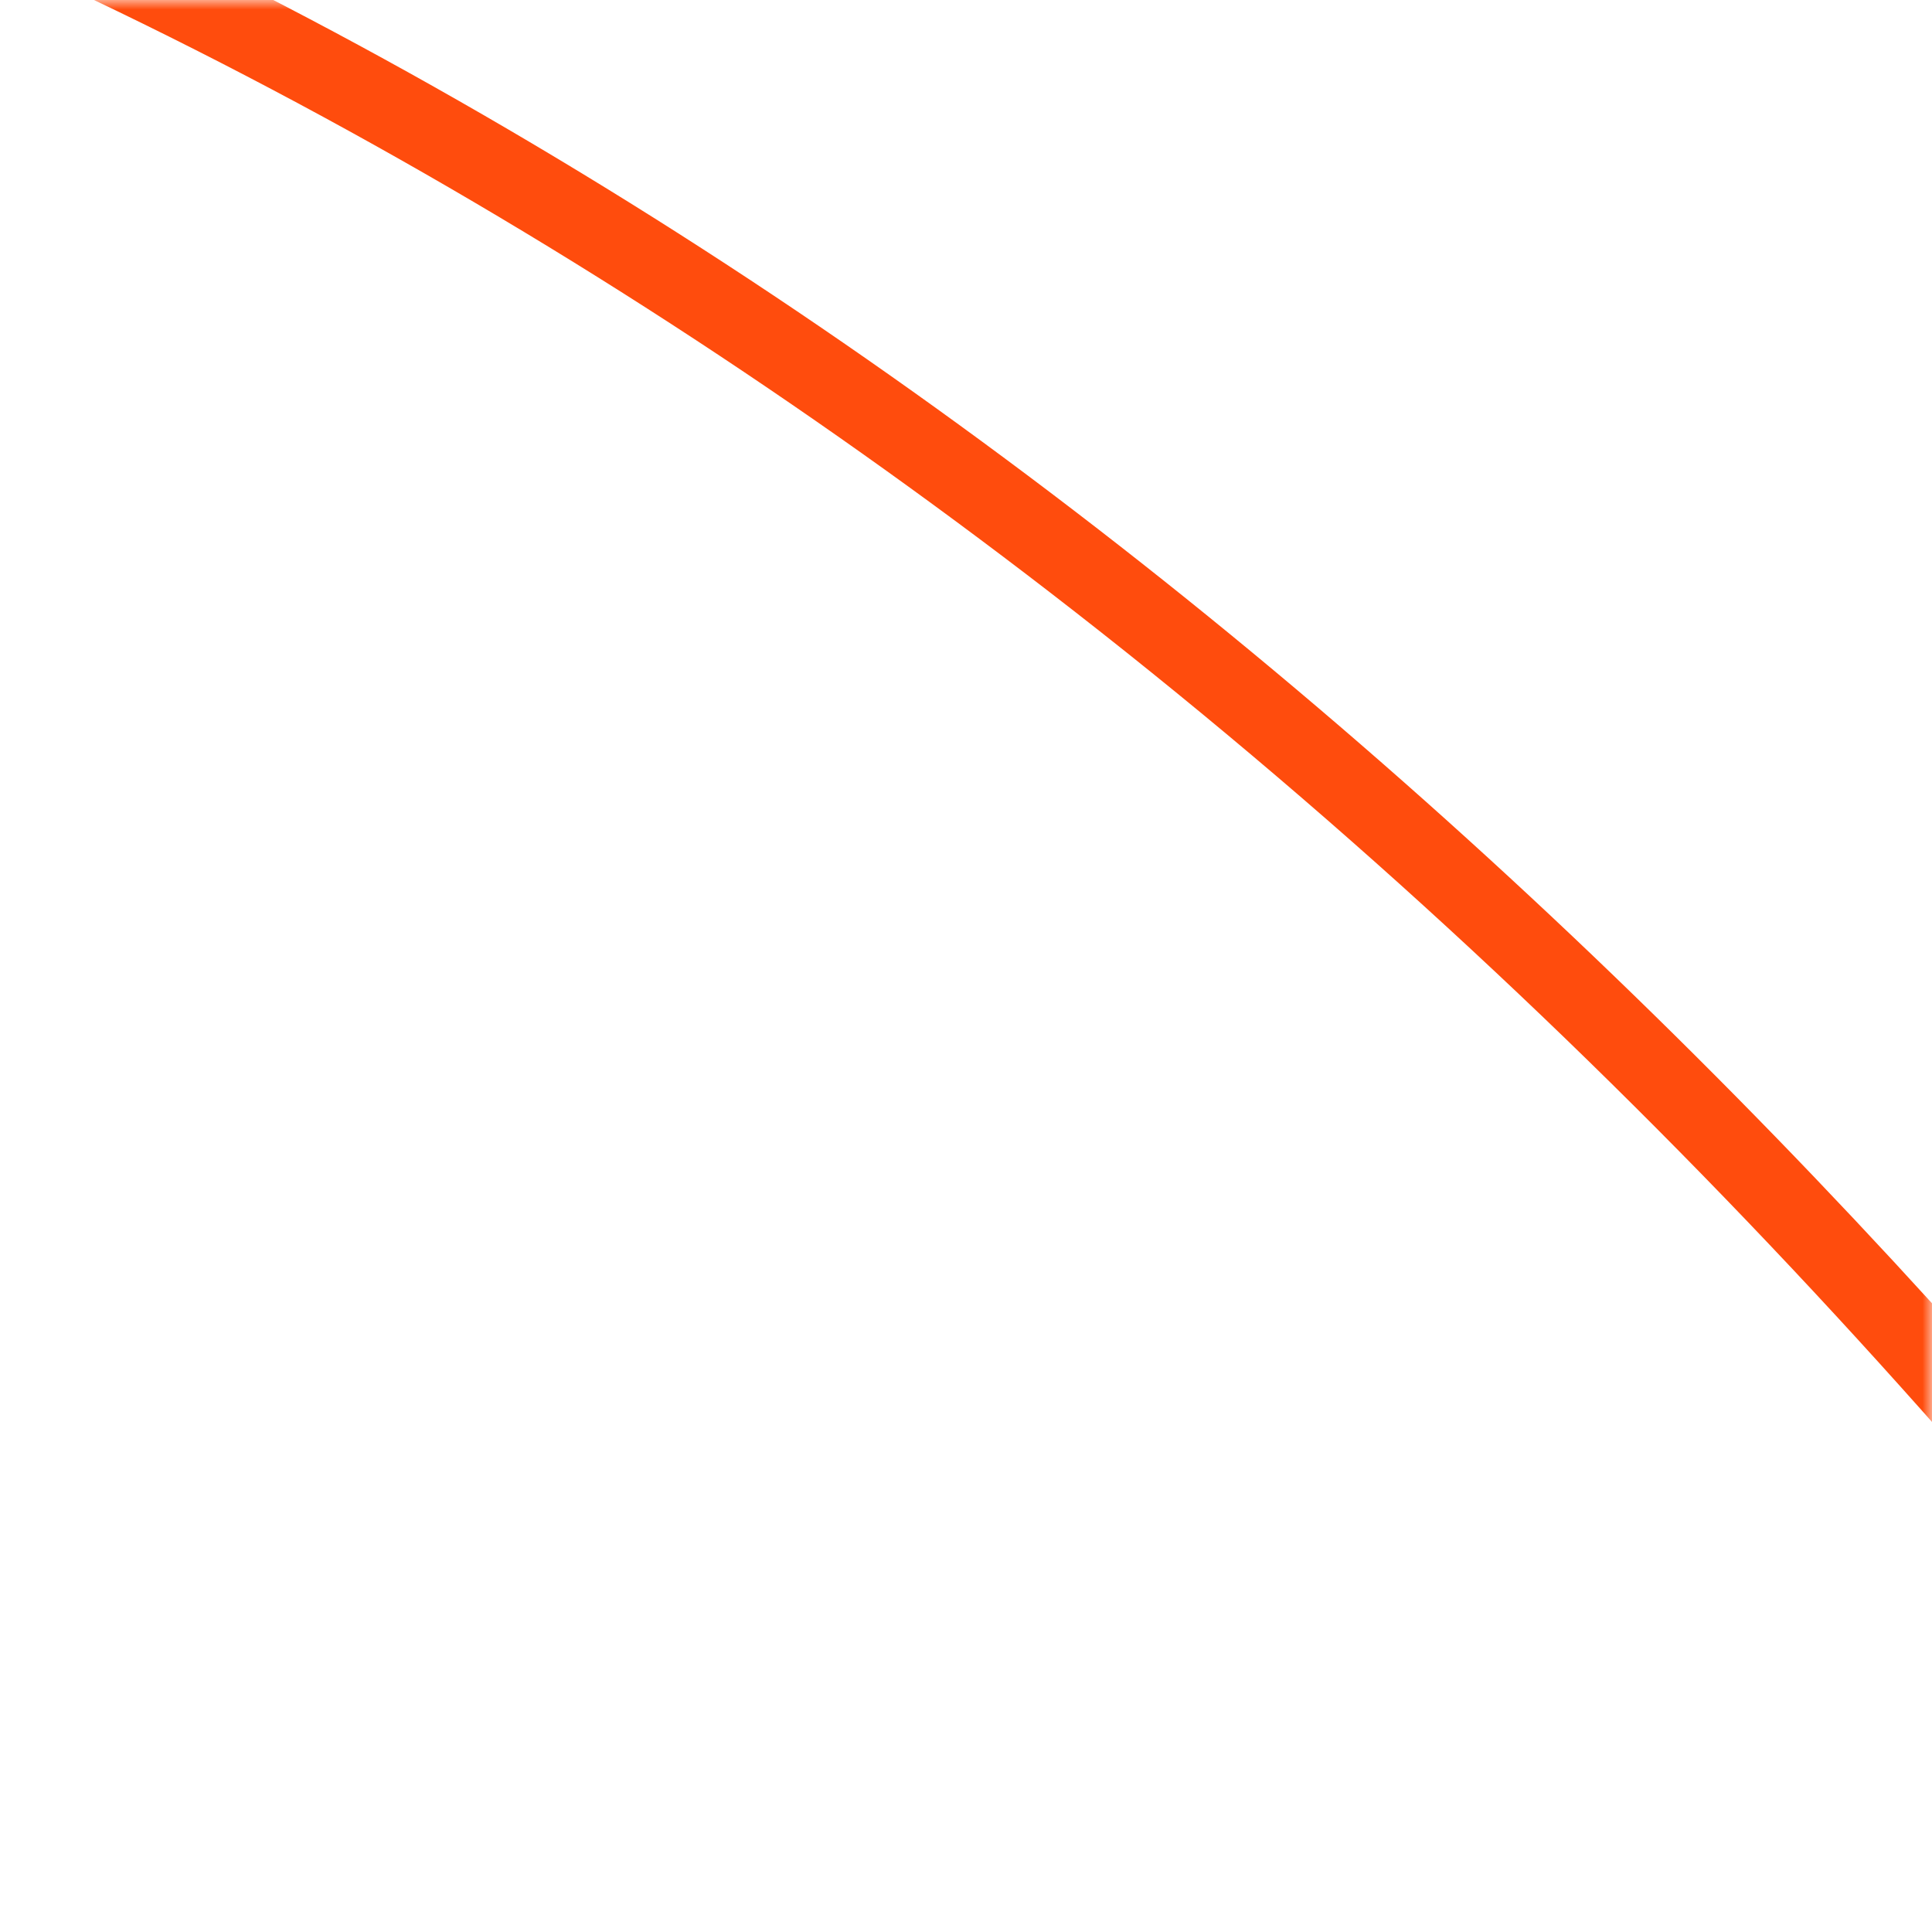 <svg width="100" height="100" viewBox="0 0 100 100" fill="none" xmlns="http://www.w3.org/2000/svg">
<mask id="mask0_2_553" style="mask-type:alpha" maskUnits="userSpaceOnUse" x="0" y="0" width="100" height="100">
<rect width="100" height="100" fill="#C4C4C4"/>
</mask>
<g mask="url(#mask0_2_553)">
<path d="M-1279.9 -13.092C-1281.21 -68.463 -1248.52 -120.781 -1201.47 -148.688C-1152.72 -177.591 -1093.5 -174.504 -1046.85 -142.893C-1001.83 -112.36 -971.001 -58.137 -978.278 -2.851C-985.088 48.864 -1027.11 102.492 -1084.52 92.144C-1133 83.398 -1172.4 32.361 -1164.03 -16.933C-1155.66 -66.228 -1107.35 -100.84 -1059.15 -103.801C-998.326 -107.519 -952.506 -58.654 -923.73 -10.817C-888.752 47.097 -868.237 119.441 -810.121 159.789C-764.301 191.601 -703.328 197.927 -650.633 180.969C-624.184 172.648 -600.227 157.868 -580.931 137.969C-560.069 116.076 -545.473 83.77 -549.81 53.062C-554.63 18.901 -586.049 1.08 -618.817 6.414C-654.838 12.311 -680.612 41.182 -702.568 68.011C-744.483 119.258 -783.551 181.335 -783.797 249.756C-783.942 310.334 -751.598 375.359 -689.754 392.568C-619.641 412.072 -551.747 369.82 -505.974 320.22C-481.146 293.306 -459.813 263.278 -438.427 233.624C-416.68 203.478 -395.122 173.157 -371.952 144.03C-327.991 88.887 -277.463 37.847 -213.842 5.767C-154.164 -24.333 -85.069 -36.281 -20.589 -14.702C39.48 5.308 89.002 49.05 126.098 99.317C172.524 162.091 202.45 235.277 234.457 305.939L337.14 532.582L386.369 641.261C387.429 643.599 383.917 645.531 382.843 643.214L281.387 419.292C248.391 346.441 216.937 272.647 181.544 200.925C150.018 137.083 111.48 74.709 54.331 30.651C29.023 11.137 0.52 -4.516 -30.288 -13.452C-63.871 -22.922 -99.214 -24.386 -133.475 -17.725C-282.753 10.22 -369.473 146.523 -452.483 259.839C-492.047 313.812 -536.966 370.326 -602.907 392.313C-631.405 401.843 -662.942 404.563 -692.061 396.141C-718.404 388.265 -741.348 371.811 -757.241 349.399C-792.15 301.181 -794.709 238.016 -775.832 183.101C-765.232 152.401 -748.915 123.95 -730.224 97.557C-711.116 70.603 -689.857 42.102 -663.268 22.122C-640.622 5.116 -610.079 -4.87 -582.424 5.506C-557.72 14.789 -544.862 38.662 -545.129 64.242C-545.709 119.958 -591.651 163.123 -640.691 181.721C-689.331 200.149 -746.04 198.297 -792.642 174.86C-851.937 144.987 -879.442 82.697 -907.953 26.555C-934.94 -26.625 -974.23 -90.436 -1039.29 -99.109C-1091.25 -106.04 -1149.5 -71.152 -1159.74 -18.094C-1170.13 35.513 -1120.07 93.107 -1065.22 89.243C-999.477 84.634 -971.173 4.857 -985.237 -50.717C-999.301 -106.291 -1048.34 -152.138 -1104.73 -162.859C-1163.43 -173.981 -1222.06 -142.128 -1253.17 -92.821C-1268.44 -69.031 -1276.32 -41.269 -1275.84 -13.023C-1275.78 -10.406 -1279.8 -10.579 -1279.9 -13.092Z" fill="#FF4C0D"/>
</g>
</svg>
